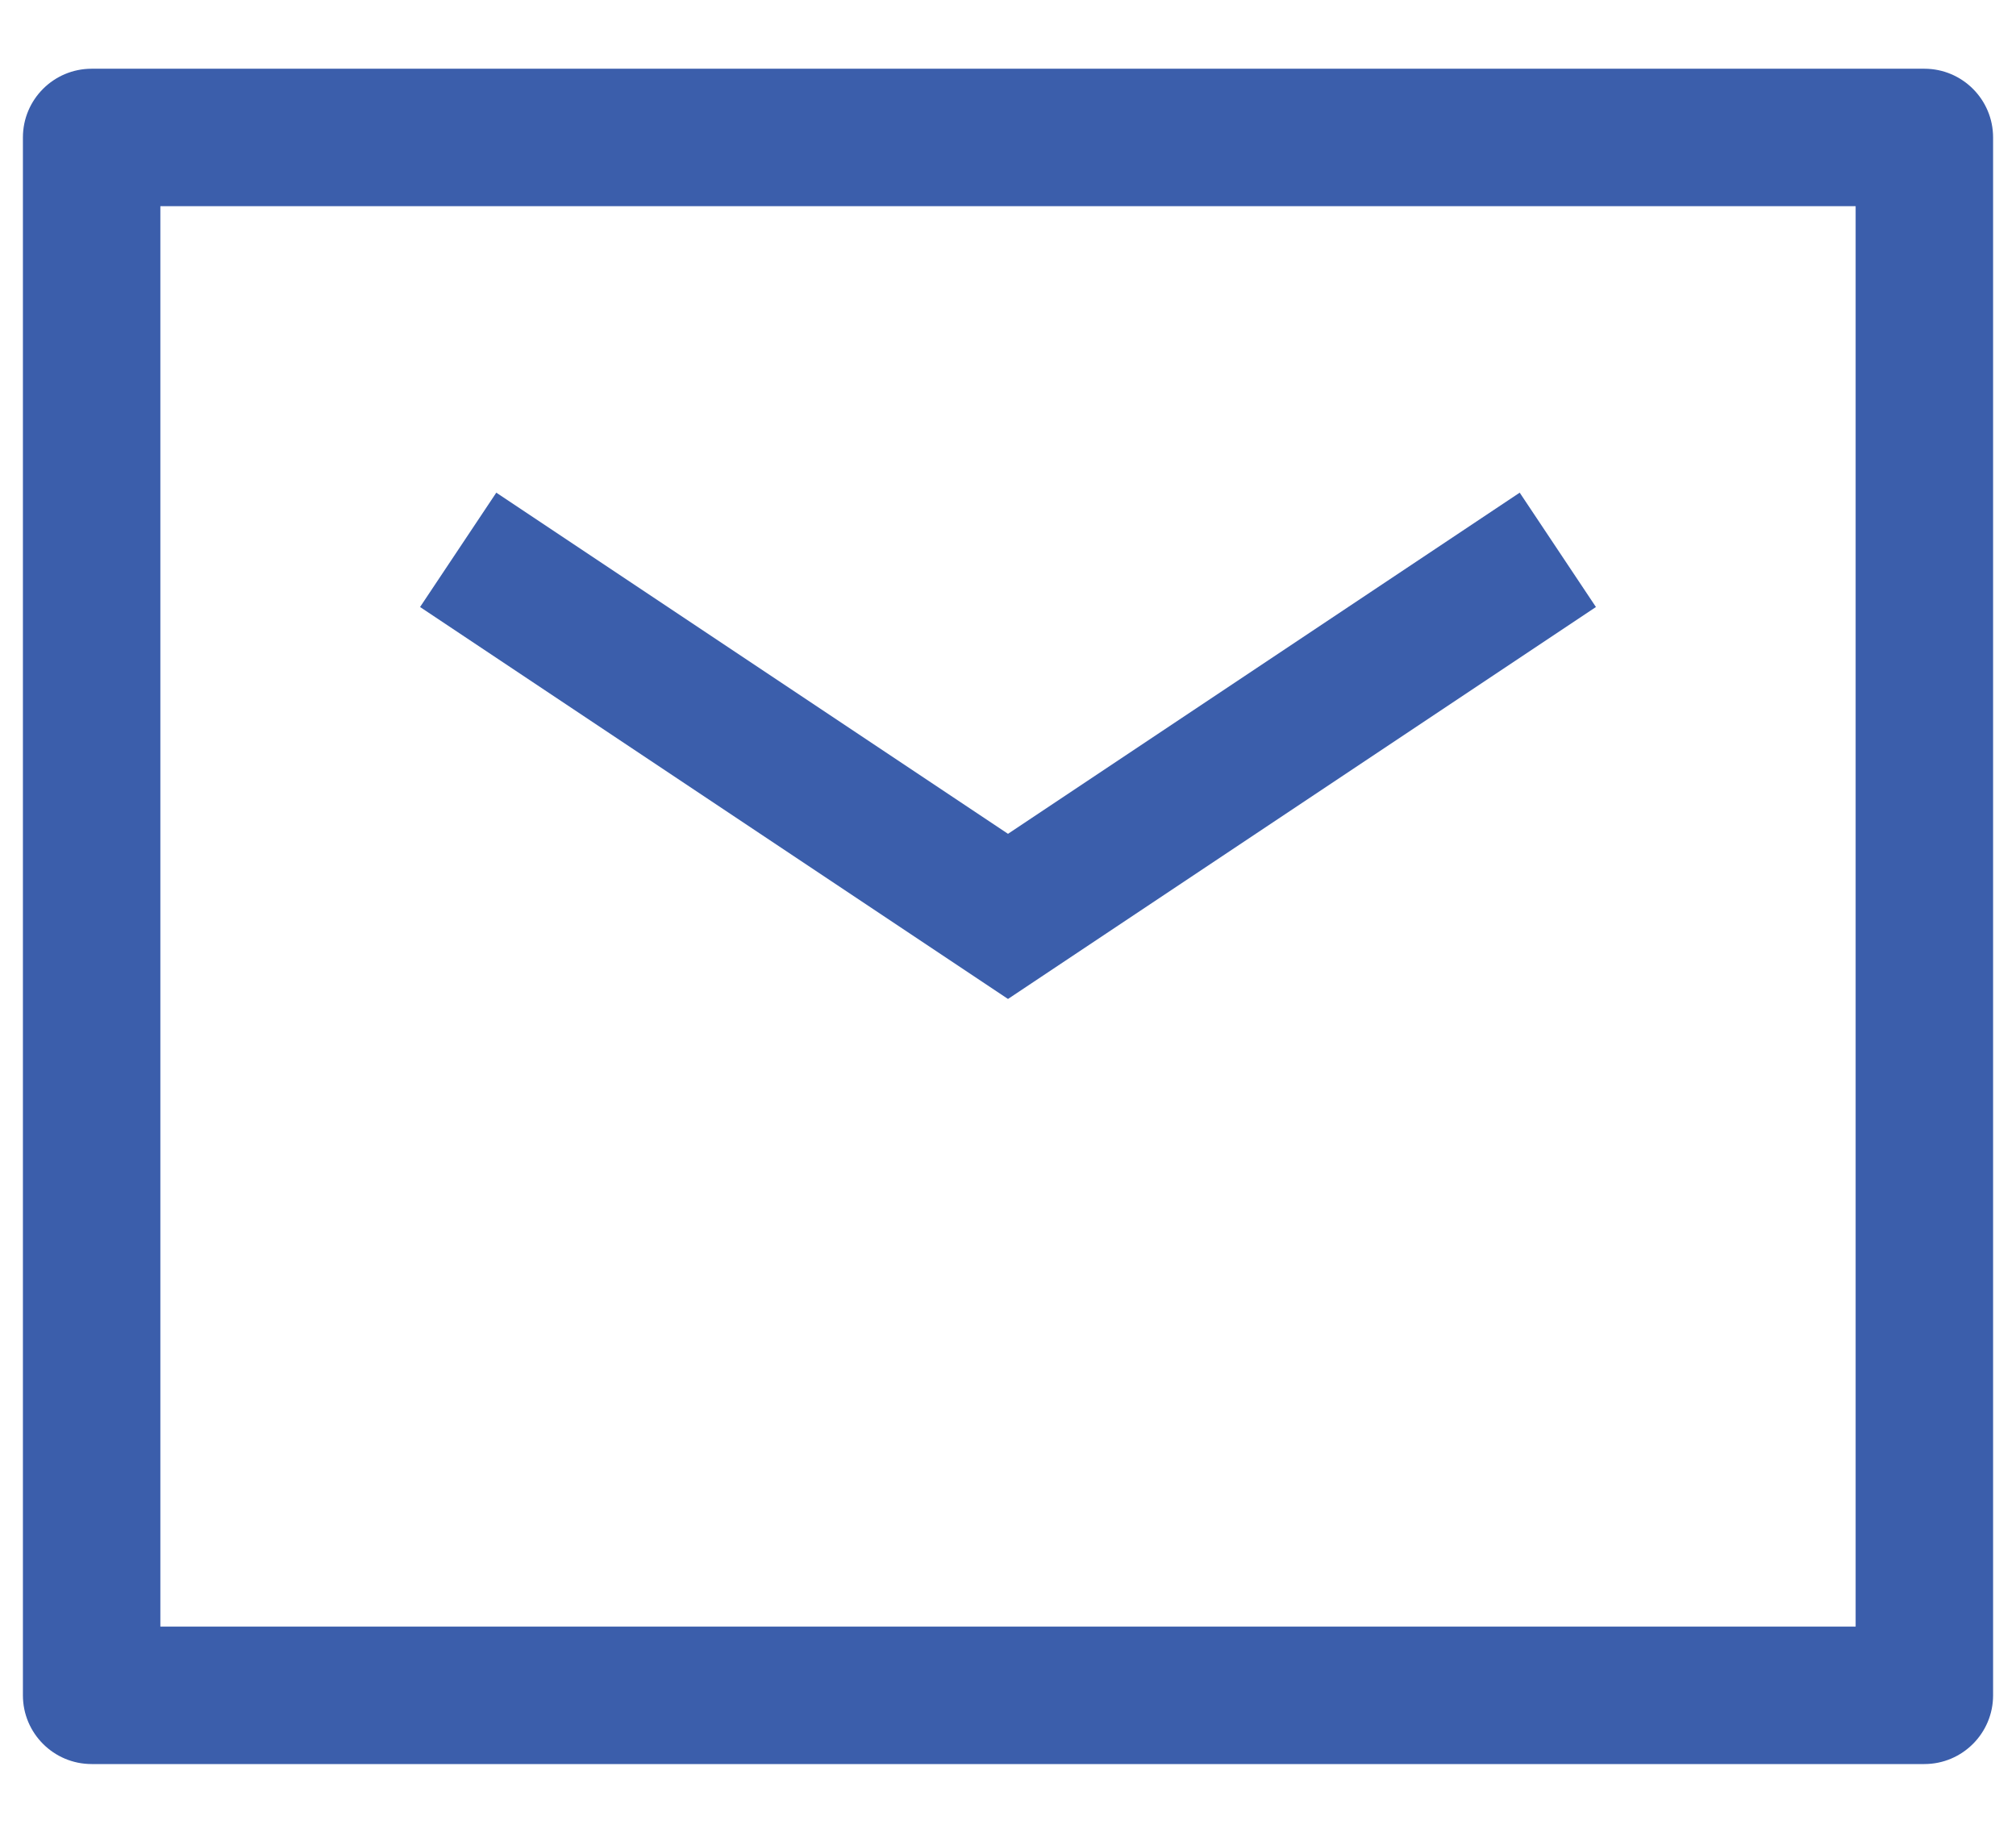 <svg width="22" height="20" viewBox="0 0 22 20" fill="none" xmlns="http://www.w3.org/2000/svg">
<path d="M4.584 6.624L11 10.901L17.416 6.624L16.584 5.376L11 9.099L5.416 5.376L4.584 6.624Z" fill="#3B5EAB"/>
<path fill-rule="evenodd" clip-rule="evenodd" d="M0.25 18.5C0.25 18.914 0.586 19.25 1 19.25H21C21.414 19.25 21.75 18.914 21.75 18.5V1.5C21.75 1.086 21.414 0.75 21 0.75H1C0.586 0.75 0.25 1.086 0.25 1.5V18.5ZM20.25 17.75H1.75V2.25H20.25V17.75Z" fill="#3B5EAB"/>
</svg>
